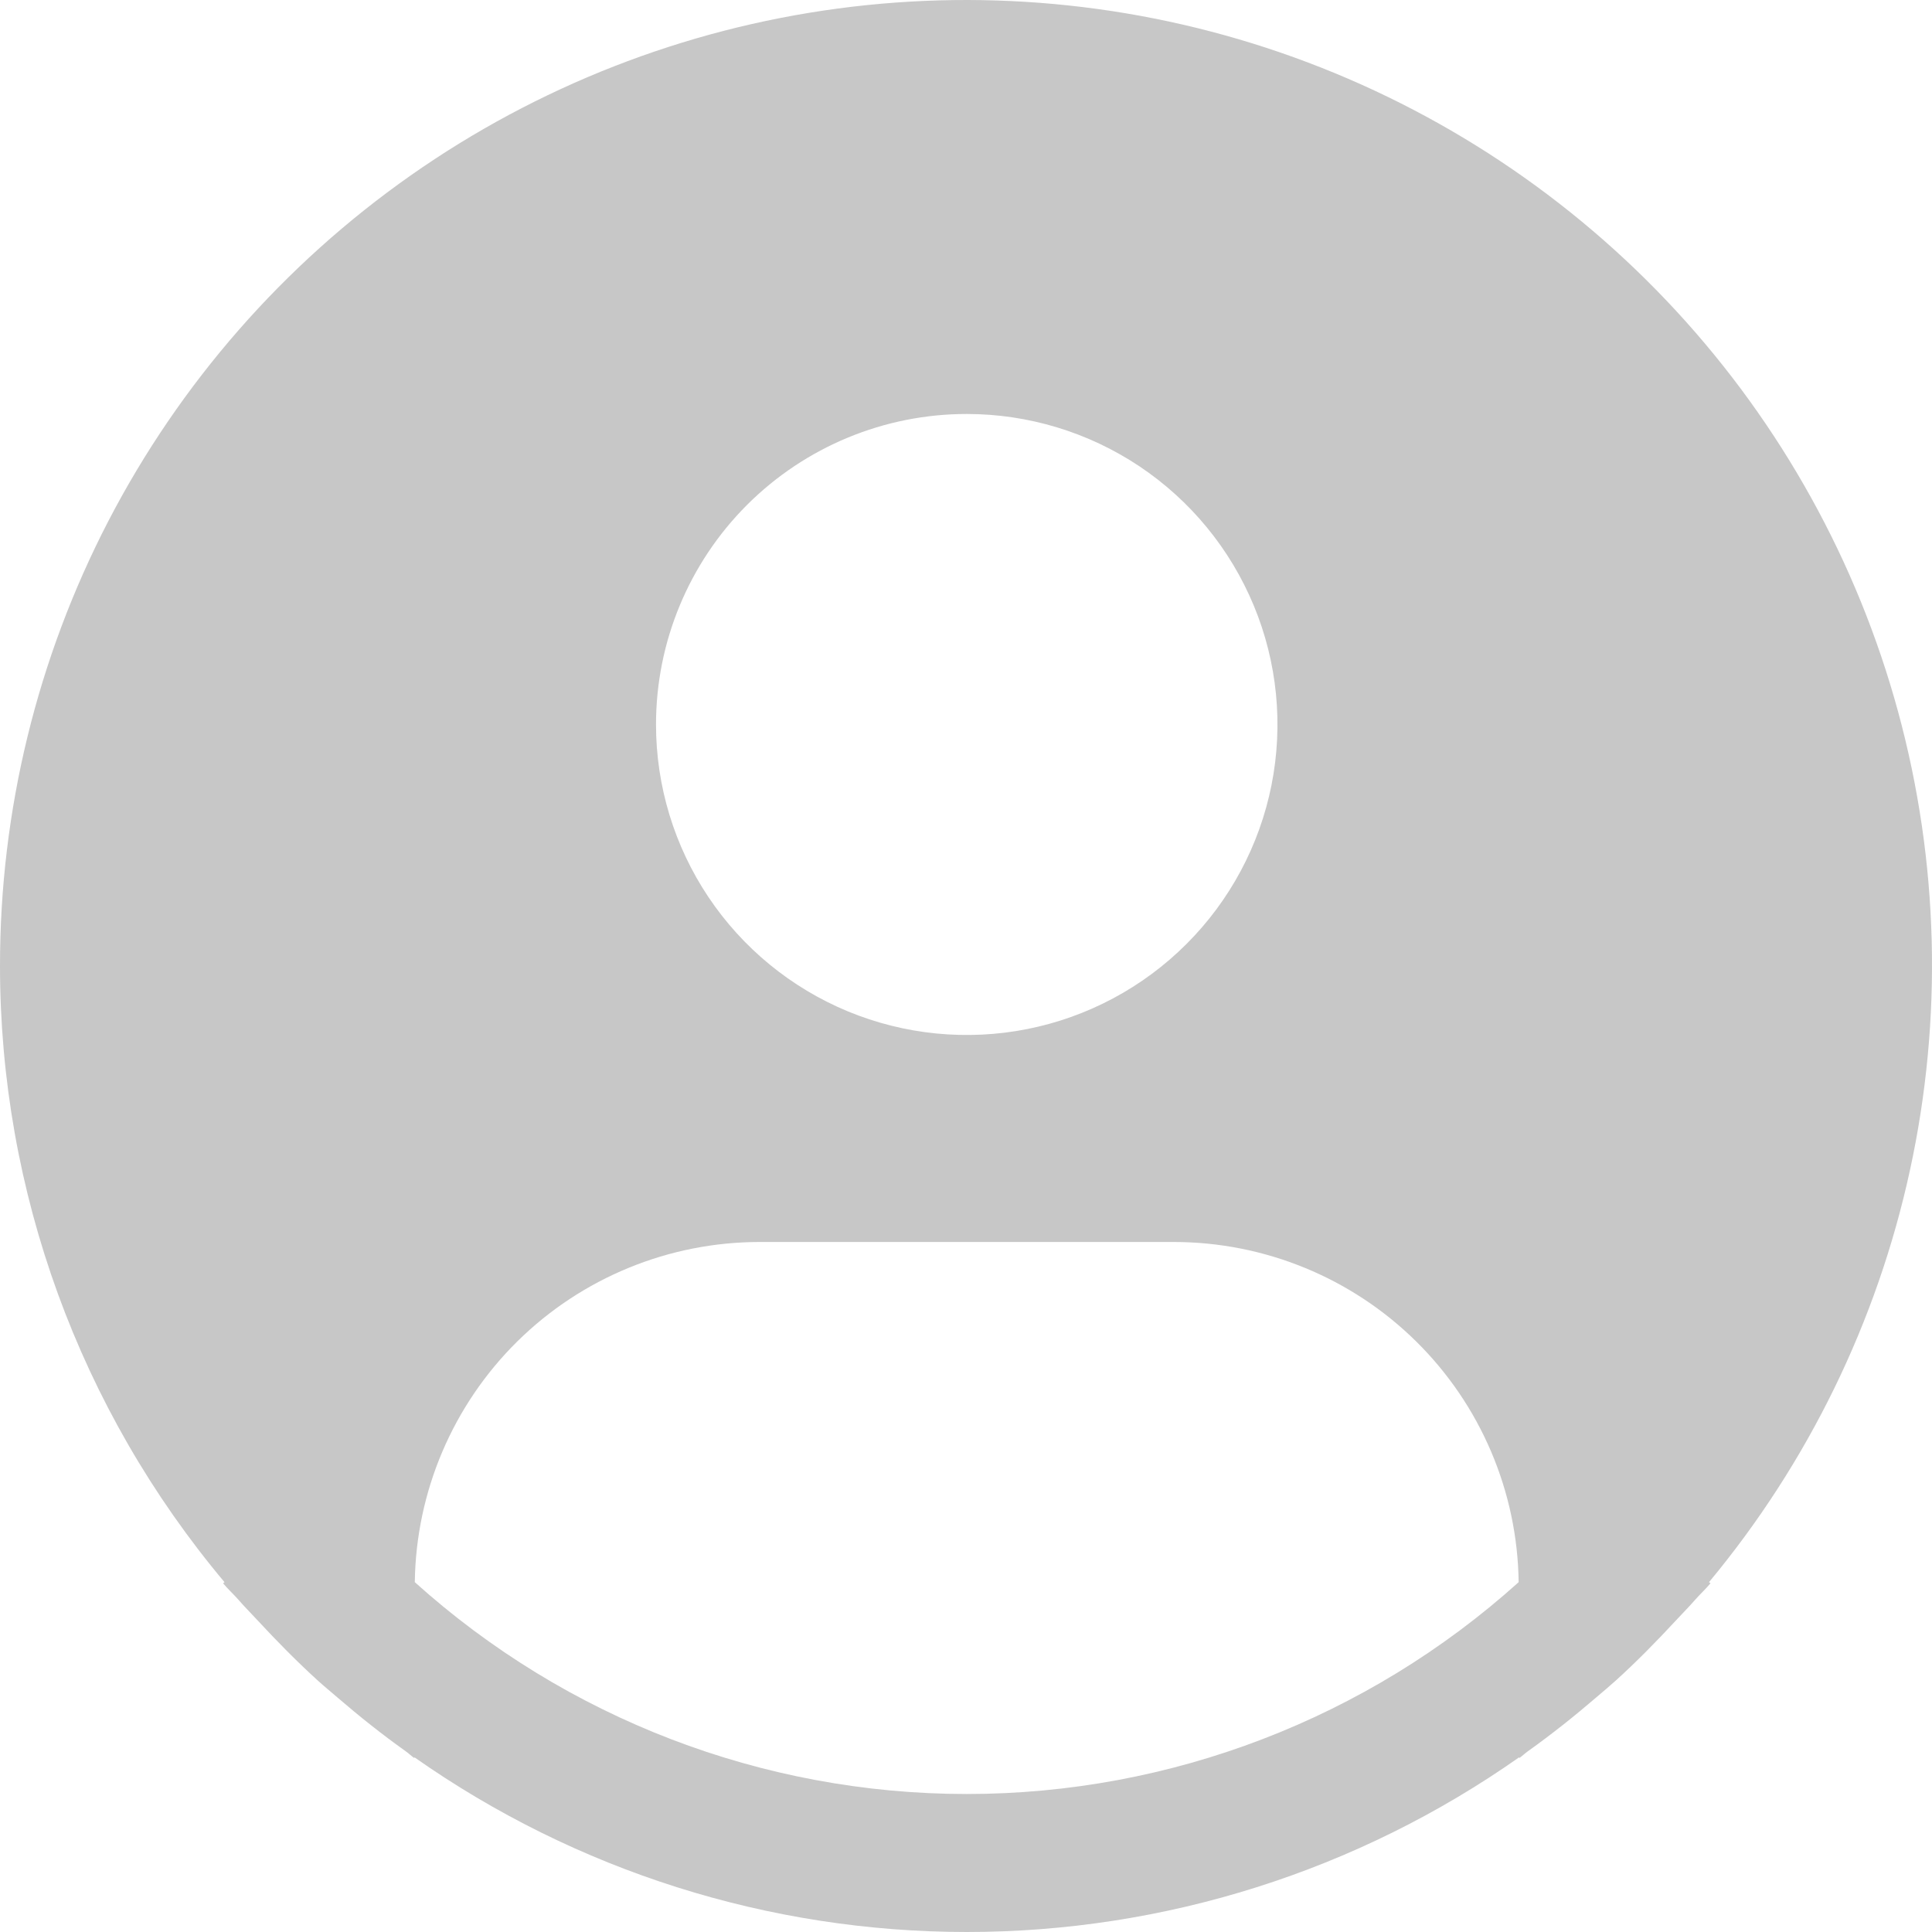 <svg width="40" height="40" viewBox="0 0 40 40" fill="none" xmlns="http://www.w3.org/2000/svg">
<path d="M35.383 32.757C37.435 30.288 38.863 27.362 39.544 24.226C40.226 21.09 40.142 17.836 39.299 14.739C38.456 11.642 36.879 8.794 34.701 6.435C32.523 4.076 29.809 2.276 26.788 1.186C23.767 0.097 20.528 -0.249 17.344 0.177C14.161 0.603 11.127 1.789 8.5 3.634C5.872 5.48 3.728 7.931 2.248 10.779C0.769 13.628 -0.002 16.79 5.56881e-06 20C0.001 24.666 1.647 29.182 4.648 32.757L4.619 32.781C4.719 32.901 4.834 33.004 4.937 33.122C5.066 33.27 5.204 33.408 5.337 33.552C5.738 33.985 6.149 34.402 6.581 34.795C6.712 34.914 6.848 35.025 6.981 35.14C7.439 35.534 7.908 35.908 8.397 36.256C8.46 36.301 8.516 36.355 8.579 36.4V36.382C11.928 38.736 15.922 40 20.017 40C24.111 40 28.105 38.736 31.454 36.382V36.4C31.517 36.355 31.573 36.301 31.636 36.256C32.124 35.907 32.594 35.534 33.052 35.14C33.185 35.026 33.321 34.913 33.452 34.795C33.885 34.402 34.295 33.985 34.696 33.552C34.829 33.408 34.967 33.27 35.096 33.122C35.199 33.004 35.314 32.901 35.414 32.78L35.383 32.757ZM20.015 8.571C21.288 8.571 22.532 8.948 23.59 9.654C24.648 10.361 25.472 11.365 25.959 12.54C26.446 13.714 26.573 15.007 26.325 16.254C26.077 17.501 25.464 18.646 24.564 19.545C23.665 20.444 22.518 21.057 21.27 21.305C20.022 21.553 18.729 21.425 17.553 20.939C16.378 20.452 15.373 19.628 14.666 18.571C13.959 17.514 13.582 16.271 13.582 15C13.582 13.295 14.26 11.66 15.466 10.454C16.673 9.248 18.309 8.571 20.015 8.571ZM8.588 32.757C8.613 30.881 9.376 29.09 10.711 27.772C12.047 26.454 13.849 25.715 15.726 25.714H24.304C26.182 25.715 27.983 26.454 29.319 27.772C30.655 29.09 31.418 30.881 31.442 32.757C28.307 35.58 24.236 37.143 20.015 37.143C15.795 37.143 11.724 35.58 8.588 32.757Z" fill="#C7C7C7"/>
</svg>
